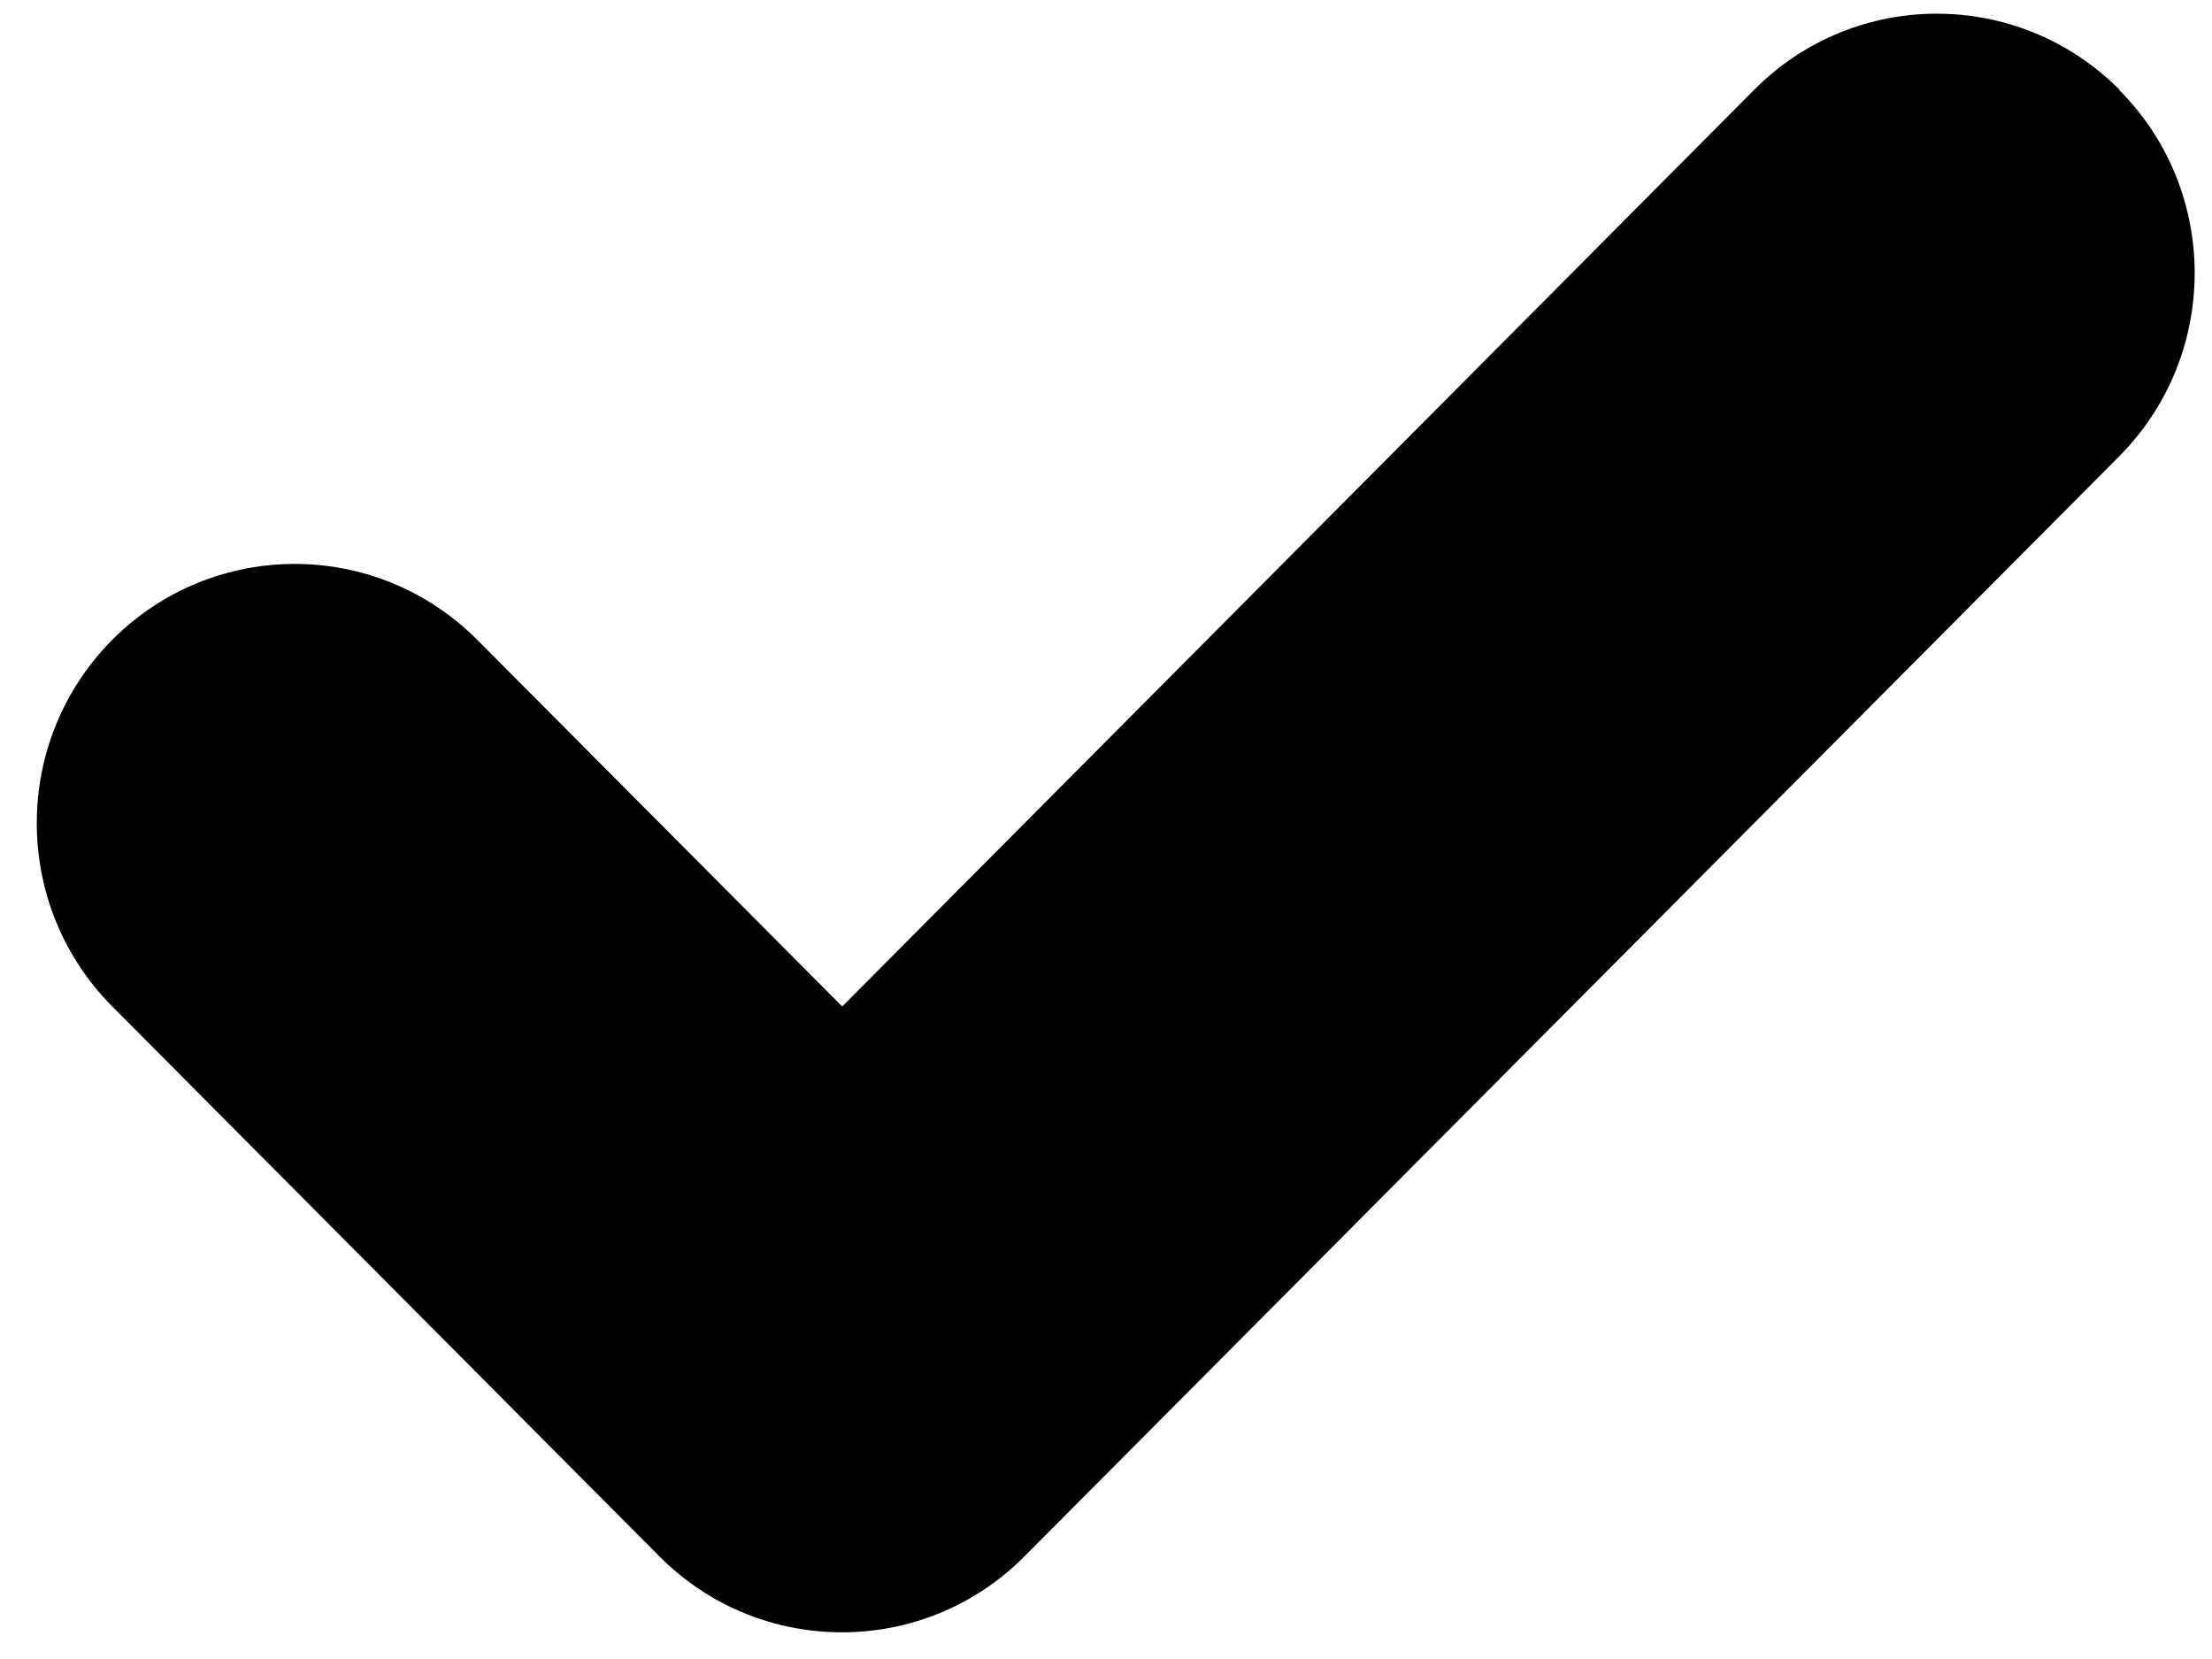 <?xml version="1.0" encoding="UTF-8" standalone="no"?>
<svg width="8px" height="6px" viewBox="0 0 8 6" version="1.1" xmlns="http://www.w3.org/2000/svg" xmlns:xlink="http://www.w3.org/1999/xlink">
  <!-- Generator: sketchtool 52.4 (67378) - http://www.bohemiancoding.com/sketch -->
  <desc>Created with sketchtool.</desc>
  <g id="Payment-flow" transform="translate(-6.209,-7.267)" style="fill:none;fill-rule:evenodd;stroke:none;stroke-width:1">
    <g id="1.-Promo---Choose-plan-Screen" transform="translate(-311,-378)" style="fill:#000;fill-rule:nonzero">
      <g id="Plan-1" transform="translate(249,123)">
        <g id="Benefits" transform="translate(62,250)">
          <path d="m 13.873,12.592 c 0.365,0.366 0.364,0.96 -2.33e-4,1.326 L 9.914,17.896 c -0.364,0.366 -0.956,0.366 -1.32,0 L 6.615,15.907 c -0.364,-0.366 -0.364,-0.96 0,-1.326 0.365,-0.366 0.955,-0.366 1.32,0 l 1.32,1.326 3.299,-3.316 c 0.364,-0.366 0.955,-0.366 1.32,0 z" id="Combined-Shape"/>
        </g>
      </g>
    </g>
  </g>
</svg>
